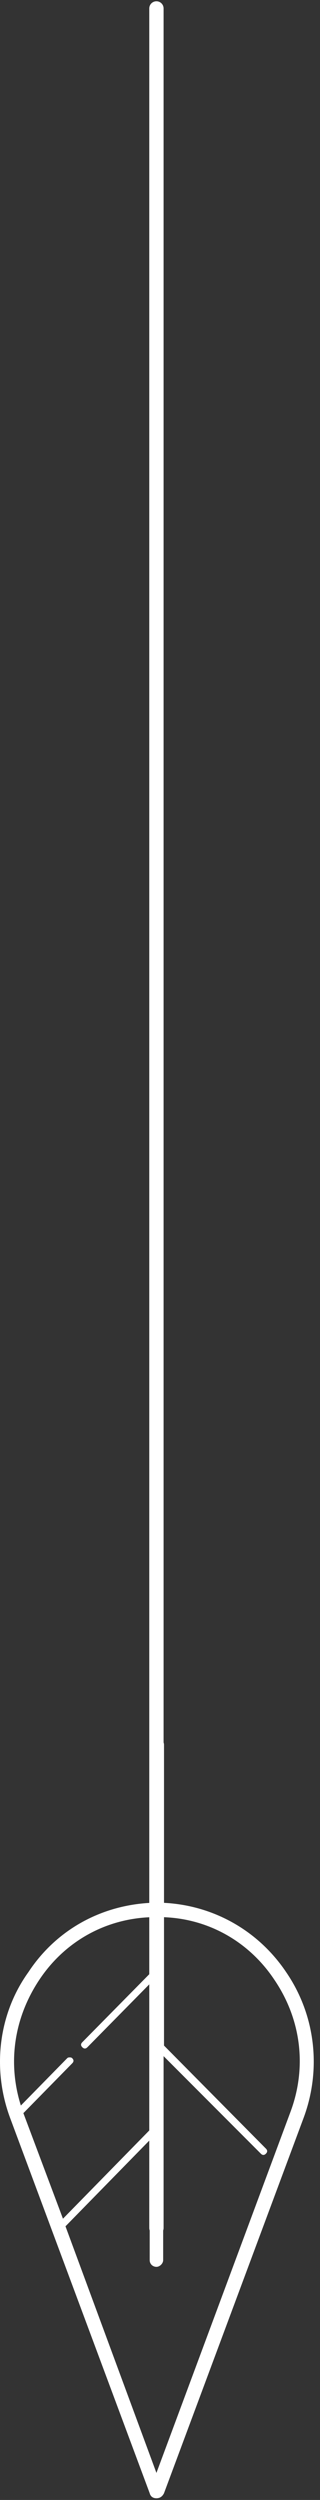 <svg width="38" height="296" viewBox="0 0 38 296" fill="none" xmlns="http://www.w3.org/2000/svg">
<rect x="0" y="0" width="38" height="296" fill="#333333" stroke="none"/>
<path d="M1.176 250.7L17.776 295.2C17.876 295.6 18.176 295.8 18.576 295.8C18.976 295.8 19.276 295.6 19.476 295.2L36.076 250.7C38.176 245 37.476 238.6 33.976 233.5C30.676 228.6 25.376 225.6 19.476 225.3L19.476 206.6C19.476 206.1 19.076 205.8 18.676 205.8C18.276 205.8 17.876 206.2 17.876 206.6L17.876 225.3C11.976 225.6 6.676 228.5 3.376 233.5C-0.224 238.5 -0.924 245 1.176 250.7ZM34.476 250.1L18.576 292.8L7.776 263.6L17.776 253.4L17.776 267.6C17.776 268.1 18.176 268.4 18.576 268.4C18.976 268.4 19.376 268 19.376 267.6L19.376 243.4L30.976 255C31.176 255.2 31.376 255.2 31.576 255C31.776 254.8 31.776 254.6 31.576 254.4L19.476 242.2L19.476 227C24.776 227.2 29.576 229.9 32.576 234.4C35.776 239.1 36.476 244.8 34.476 250.1ZM17.776 233.7L9.776 241.8C9.576 242 9.576 242.2 9.776 242.4C9.976 242.6 10.176 242.6 10.376 242.4L17.776 234.9L17.776 252.2L7.476 262.7L2.776 250.2L8.576 244.3C8.776 244.1 8.776 243.9 8.576 243.7C8.476 243.6 8.376 243.6 8.276 243.6C8.176 243.6 8.076 243.6 7.976 243.7L2.476 249.3C0.876 244.2 1.676 238.9 4.676 234.4C7.676 229.9 12.476 227.2 17.876 227C17.776 227 17.776 233.7 17.776 233.7Z" fill="white"/>
<path d="M18.576 263.8L18.576 1" stroke="white" stroke-width="1.7" stroke-miterlimit="10" stroke-linecap="round"/>
</svg>

